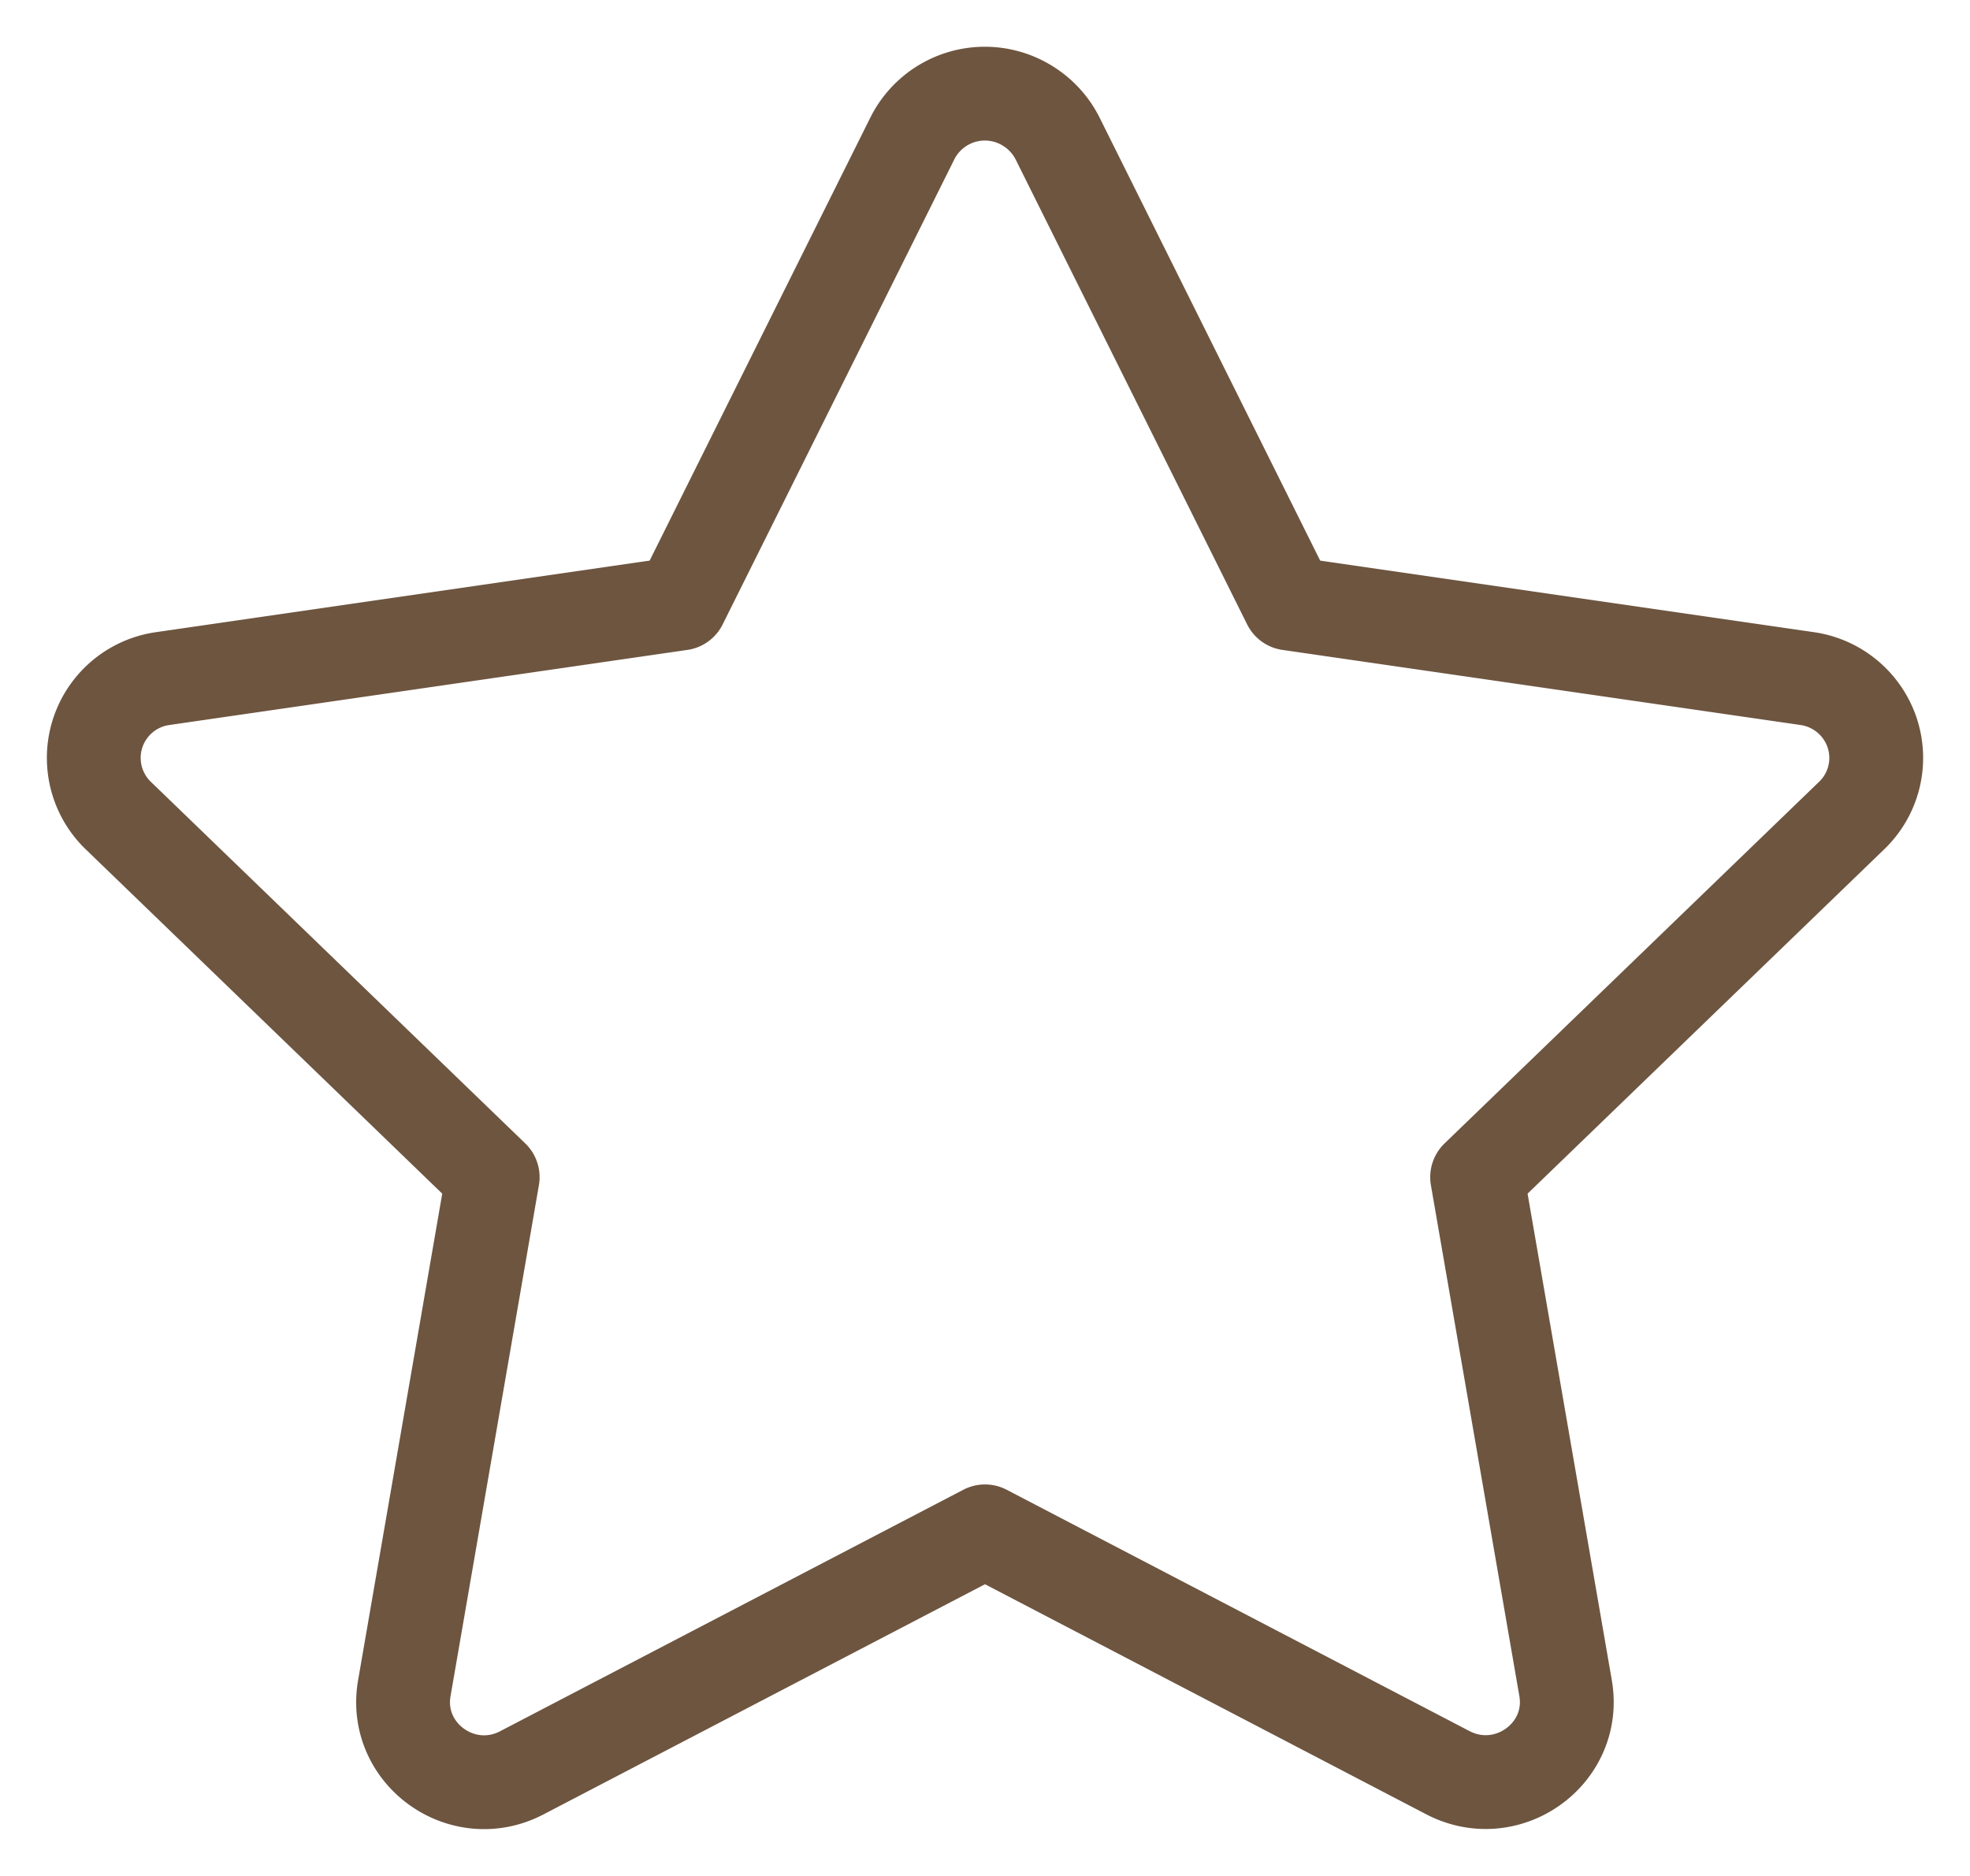 <svg xmlns="http://www.w3.org/2000/svg" width="21" height="20" fill="none"><path stroke="#6D5540" stroke-linecap="round" stroke-linejoin="round" d="m7.256 6.434 2.469-4.957a.864.864 0 0 1 1.23-.348.863.863 0 0 1 .319.348l2.468 4.957 5.519.8a.859.859 0 0 1 .697.581.851.851 0 0 1-.22.88l-3.992 3.855.943 5.448c.12.699-.62 1.231-1.255.901L10.5 16.326 5.563 18.9c-.633.331-1.374-.202-1.253-.902l.942-5.448L1.26 8.694a.854.854 0 0 1 .478-1.46l5.518-.8Z"/></svg>
